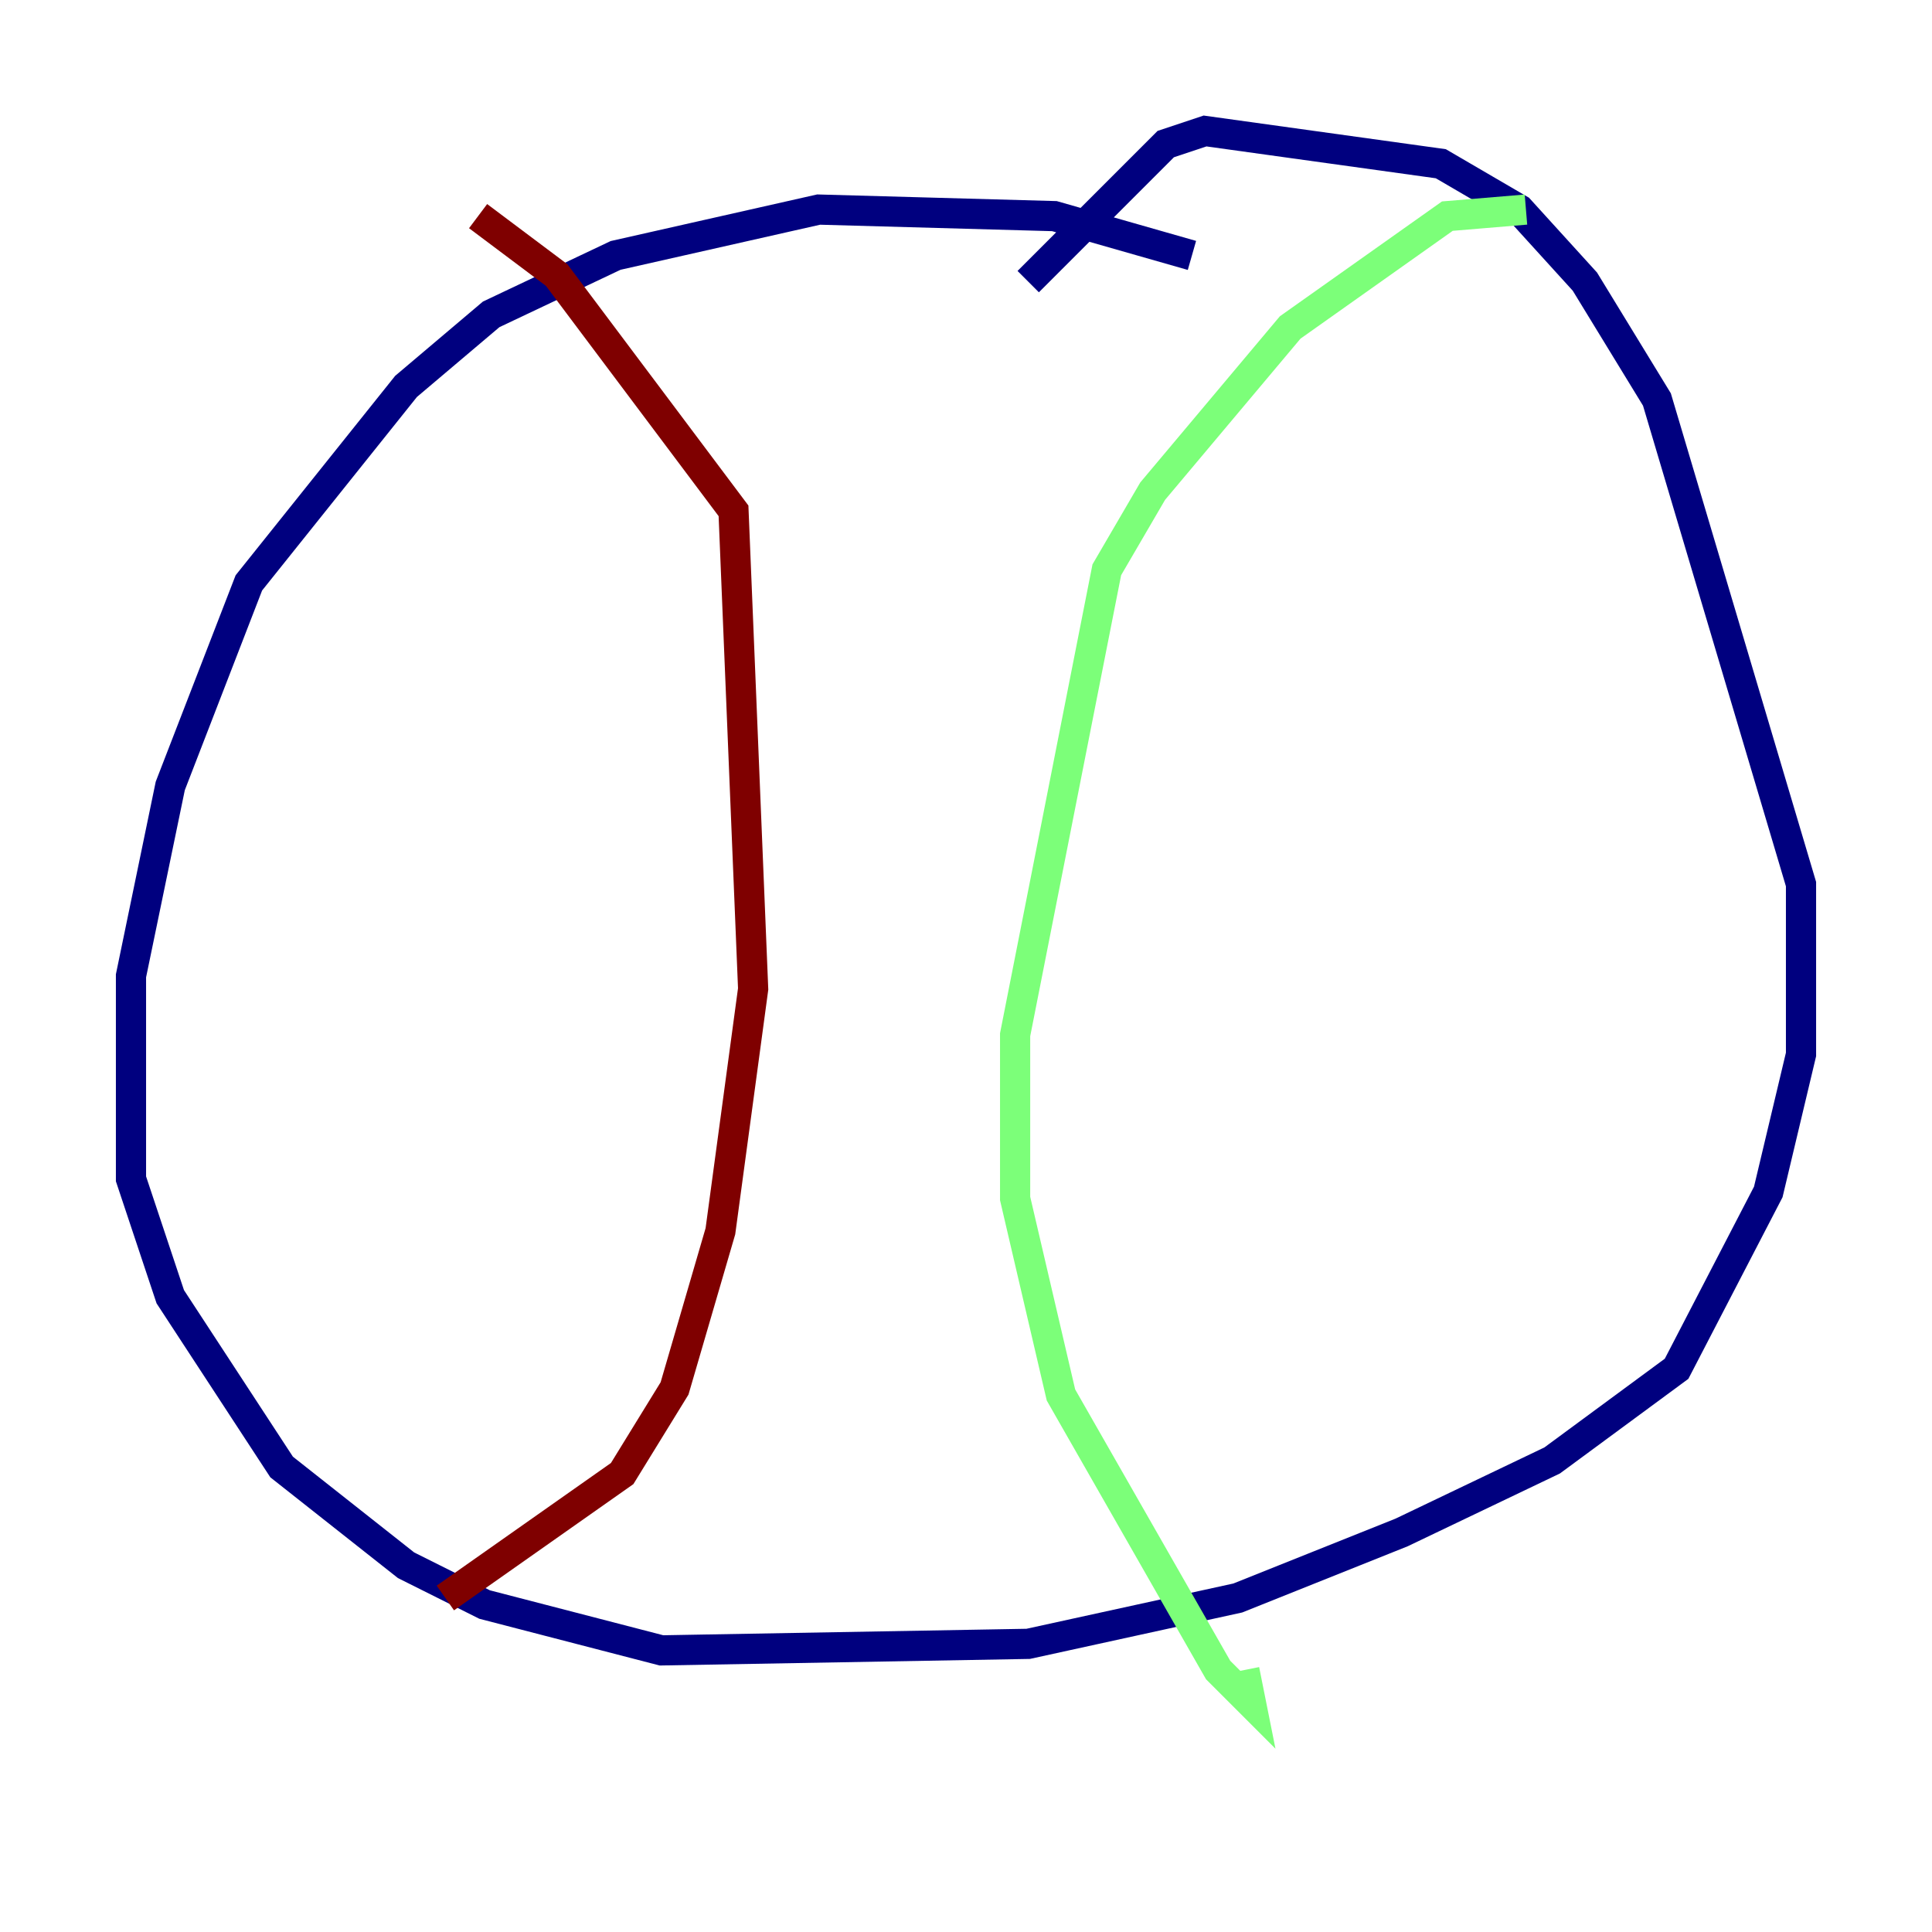<?xml version="1.0" encoding="utf-8" ?>
<svg baseProfile="tiny" height="128" version="1.2" viewBox="0,0,128,128" width="128" xmlns="http://www.w3.org/2000/svg" xmlns:ev="http://www.w3.org/2001/xml-events" xmlns:xlink="http://www.w3.org/1999/xlink"><defs /><polyline fill="none" points="78.969,16.922 69.858,14.319 54.237,13.885 40.786,16.922 32.542,20.827 26.902,25.6 16.488,38.617 11.281,52.068 8.678,64.651 8.678,78.102 11.281,85.912 18.658,97.193 26.902,103.702 32.108,106.305 43.824,109.342 68.122,108.909 82.007,105.871 92.854,101.532 102.834,96.759 111.078,90.685 117.153,78.969 119.322,69.858 119.322,58.576 109.776,26.468 105.003,18.658 100.664,13.885 95.458,10.848 79.837,8.678 77.234,9.546 68.122,18.658" stroke="#00007f" stroke-width="2" /><polyline fill="none" points="101.098,13.885 95.891,14.319 85.478,21.695 76.366,32.542 73.329,37.749 67.254,68.556 67.254,79.403 70.291,92.42 80.705,110.644 82.875,112.814 82.441,110.644" stroke="#7cff79" stroke-width="2" /><polyline fill="none" points="31.675,14.319 36.881,18.224 48.597,33.844 49.898,65.519 47.729,81.573 44.691,91.986 41.22,97.627 29.505,105.871" stroke="#7f0000" stroke-width="2" /></svg>